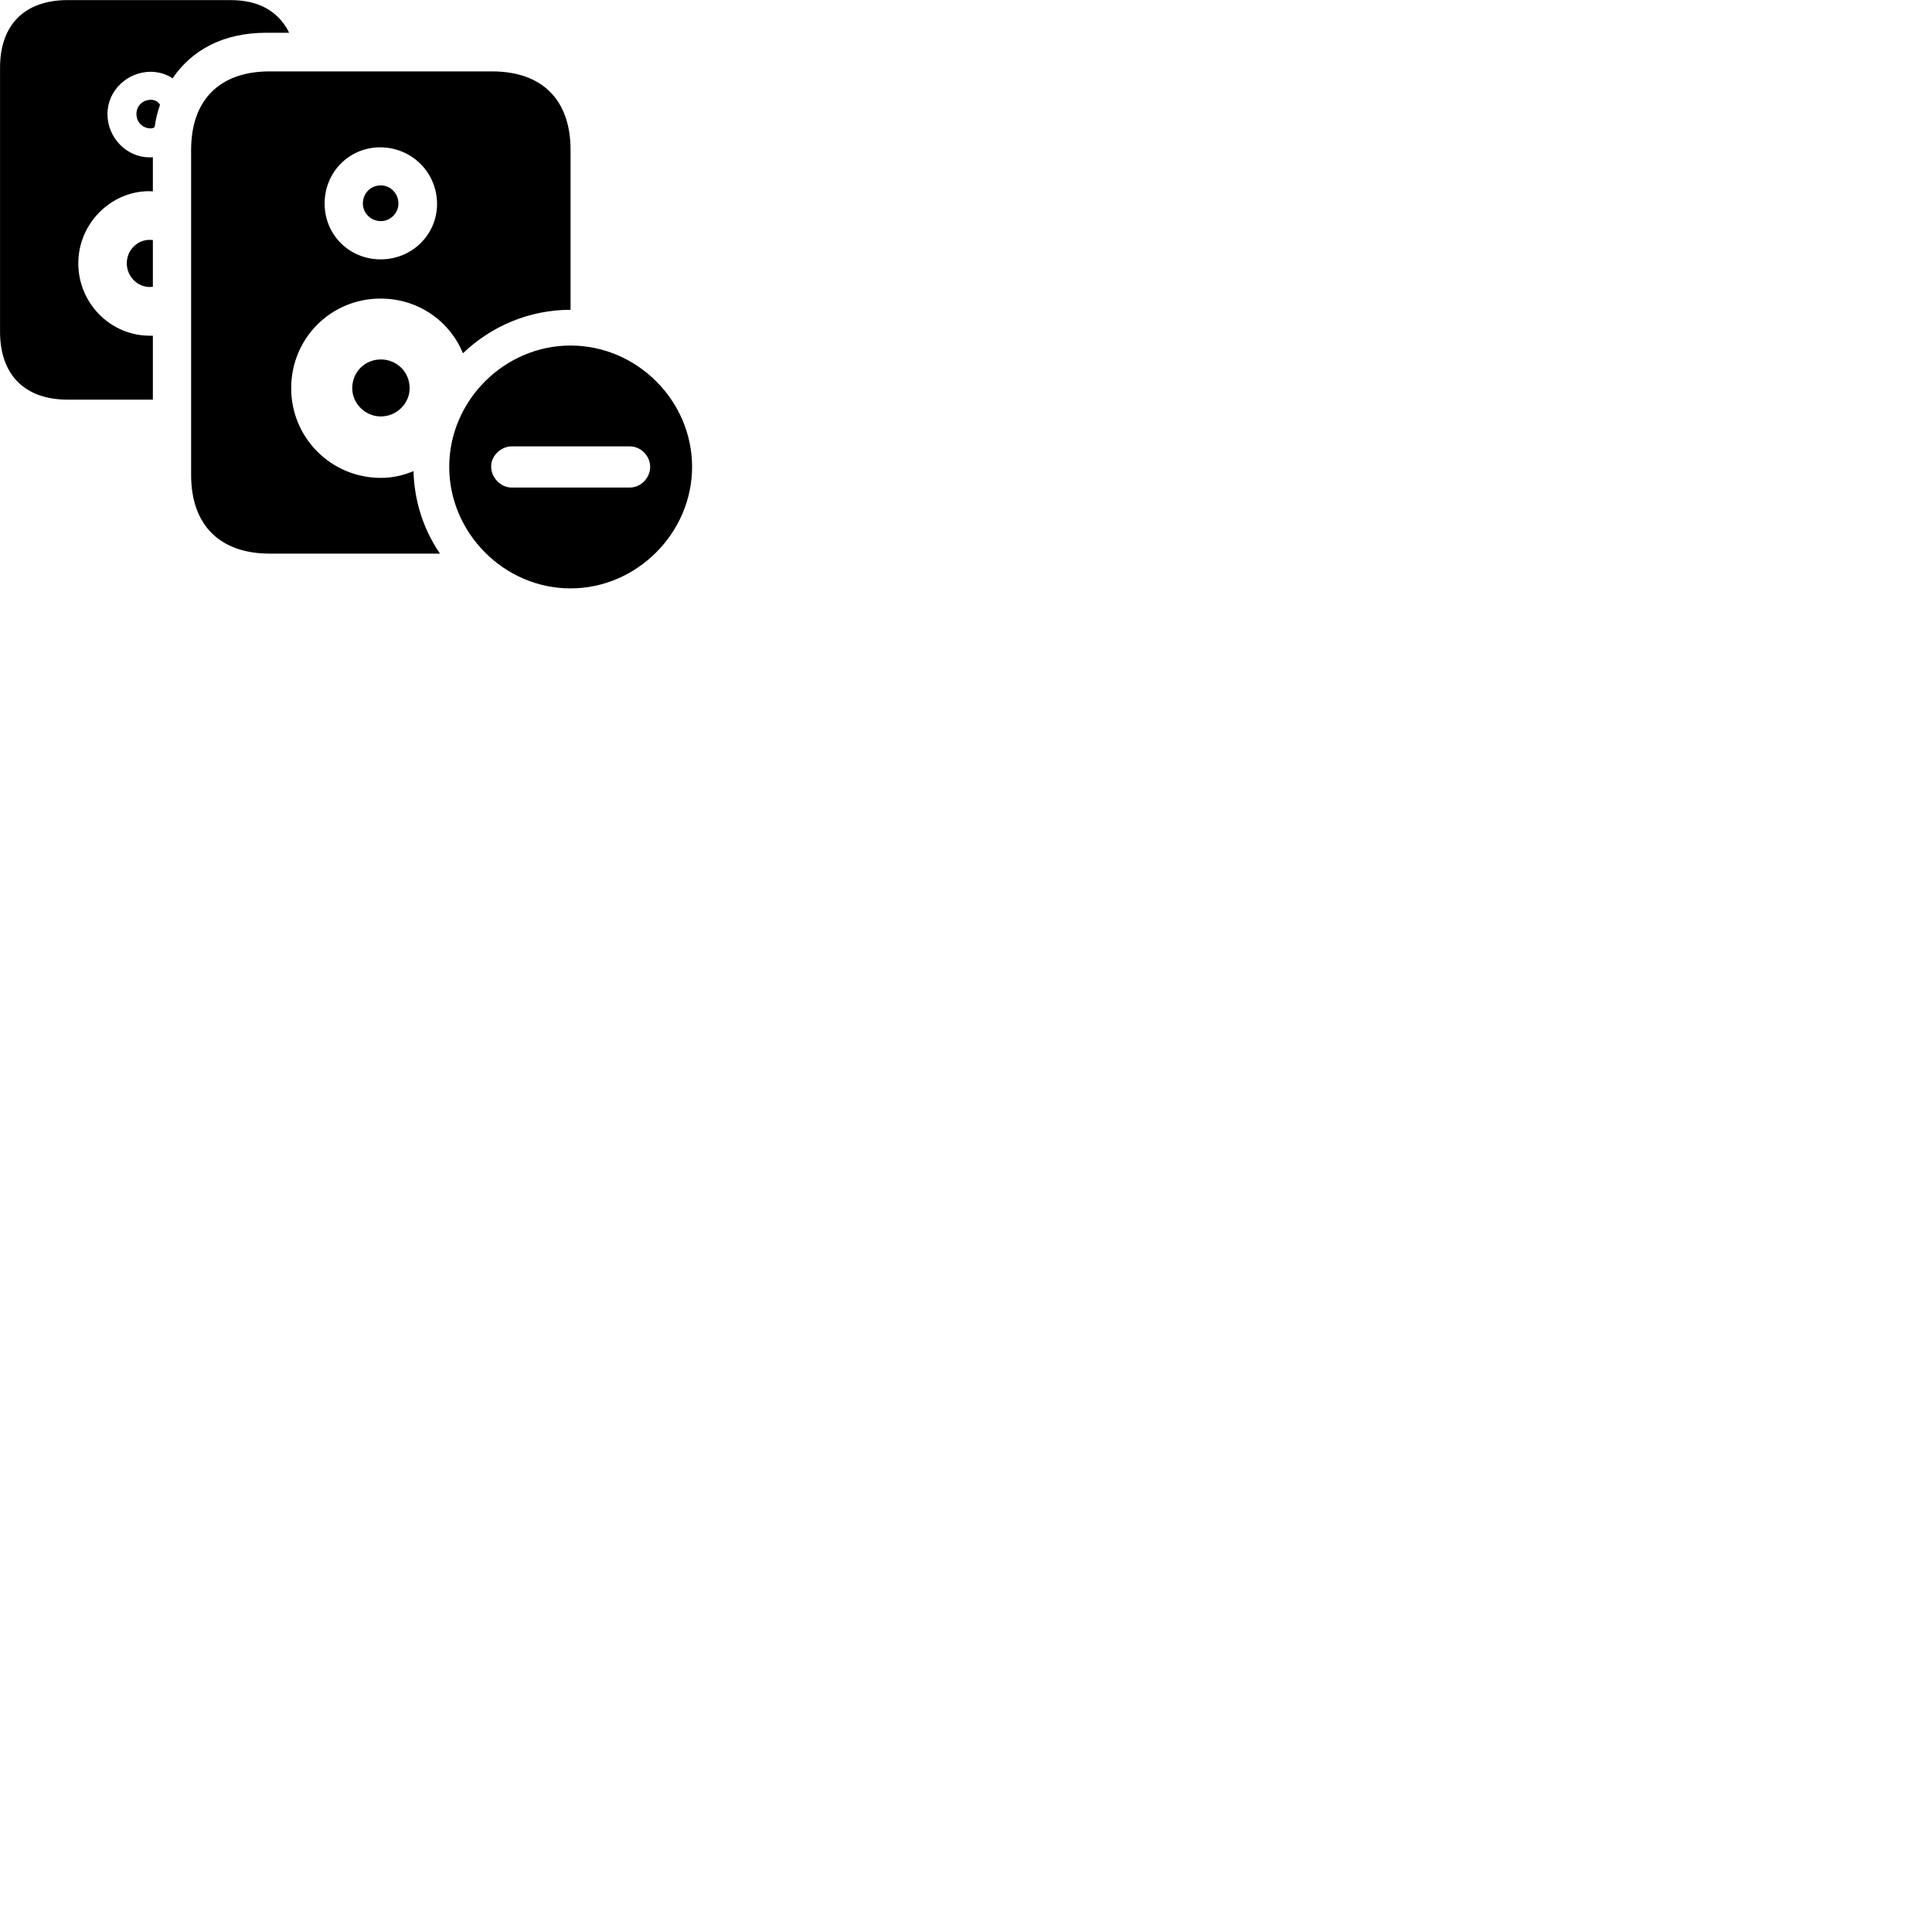 
        <svg xmlns="http://www.w3.org/2000/svg" viewBox="0 0 100 100">
            <path d="M3.502 20.685H7.912V17.375C7.852 17.375 7.812 17.375 7.742 17.375C5.722 17.375 4.052 15.695 4.052 13.625C4.052 11.595 5.712 9.895 7.732 9.895C7.802 9.895 7.852 9.905 7.912 9.905V8.135C7.862 8.145 7.812 8.145 7.742 8.145C6.552 8.145 5.562 7.125 5.562 5.905C5.562 4.665 6.612 3.715 7.802 3.715C8.222 3.715 8.622 3.845 8.932 4.055C9.922 2.605 11.522 1.695 13.802 1.695H14.962L14.892 1.545C14.332 0.565 13.382 0.005 11.932 0.005H3.502C1.282 0.005 0.002 1.275 0.002 3.505V17.165C0.002 19.405 1.282 20.685 3.502 20.685ZM13.962 28.655H22.772C21.852 27.305 21.442 25.825 21.402 24.385C20.882 24.605 20.312 24.735 19.712 24.735C17.142 24.735 15.072 22.665 15.072 20.095C15.072 17.495 17.142 15.445 19.712 15.455C21.632 15.455 23.272 16.605 23.962 18.285C25.422 16.885 27.392 16.035 29.532 16.035V7.765C29.532 5.165 28.062 3.695 25.462 3.695H13.962C11.372 3.695 9.892 5.165 9.892 7.765V24.585C9.892 27.175 11.372 28.655 13.962 28.655ZM7.062 5.905C7.062 6.315 7.372 6.645 7.802 6.645C7.902 6.645 7.972 6.605 8.002 6.585C8.062 6.175 8.142 5.825 8.282 5.425C8.202 5.275 8.032 5.165 7.802 5.165C7.422 5.165 7.062 5.445 7.062 5.905ZM19.702 13.425C18.082 13.425 16.802 12.155 16.802 10.535C16.802 8.905 18.082 7.615 19.702 7.625C21.312 7.645 22.602 8.905 22.622 10.535C22.632 12.155 21.312 13.425 19.702 13.425ZM19.712 11.445C20.212 11.445 20.622 11.025 20.622 10.535C20.622 10.005 20.202 9.595 19.712 9.595C19.192 9.595 18.782 9.995 18.782 10.535C18.782 11.025 19.192 11.445 19.712 11.445ZM6.562 13.625C6.562 14.295 7.092 14.855 7.762 14.855C7.812 14.855 7.872 14.845 7.912 14.845V12.425C7.872 12.425 7.812 12.415 7.742 12.415C7.092 12.415 6.562 12.965 6.562 13.625ZM29.532 30.455C32.962 30.455 35.822 27.585 35.822 24.165C35.822 20.735 32.972 17.885 29.532 17.885C26.102 17.885 23.252 20.735 23.252 24.165C23.252 27.595 26.102 30.455 29.532 30.455ZM19.712 21.555C20.532 21.555 21.202 20.885 21.202 20.095C21.202 19.245 20.532 18.605 19.712 18.605C18.892 18.605 18.232 19.245 18.232 20.095C18.232 20.885 18.902 21.555 19.712 21.555ZM26.482 25.235C25.922 25.235 25.432 24.735 25.422 24.165C25.402 23.605 25.922 23.105 26.482 23.105H32.602C33.172 23.105 33.652 23.595 33.652 24.165C33.652 24.735 33.172 25.235 32.602 25.235Z" />
        </svg>
    